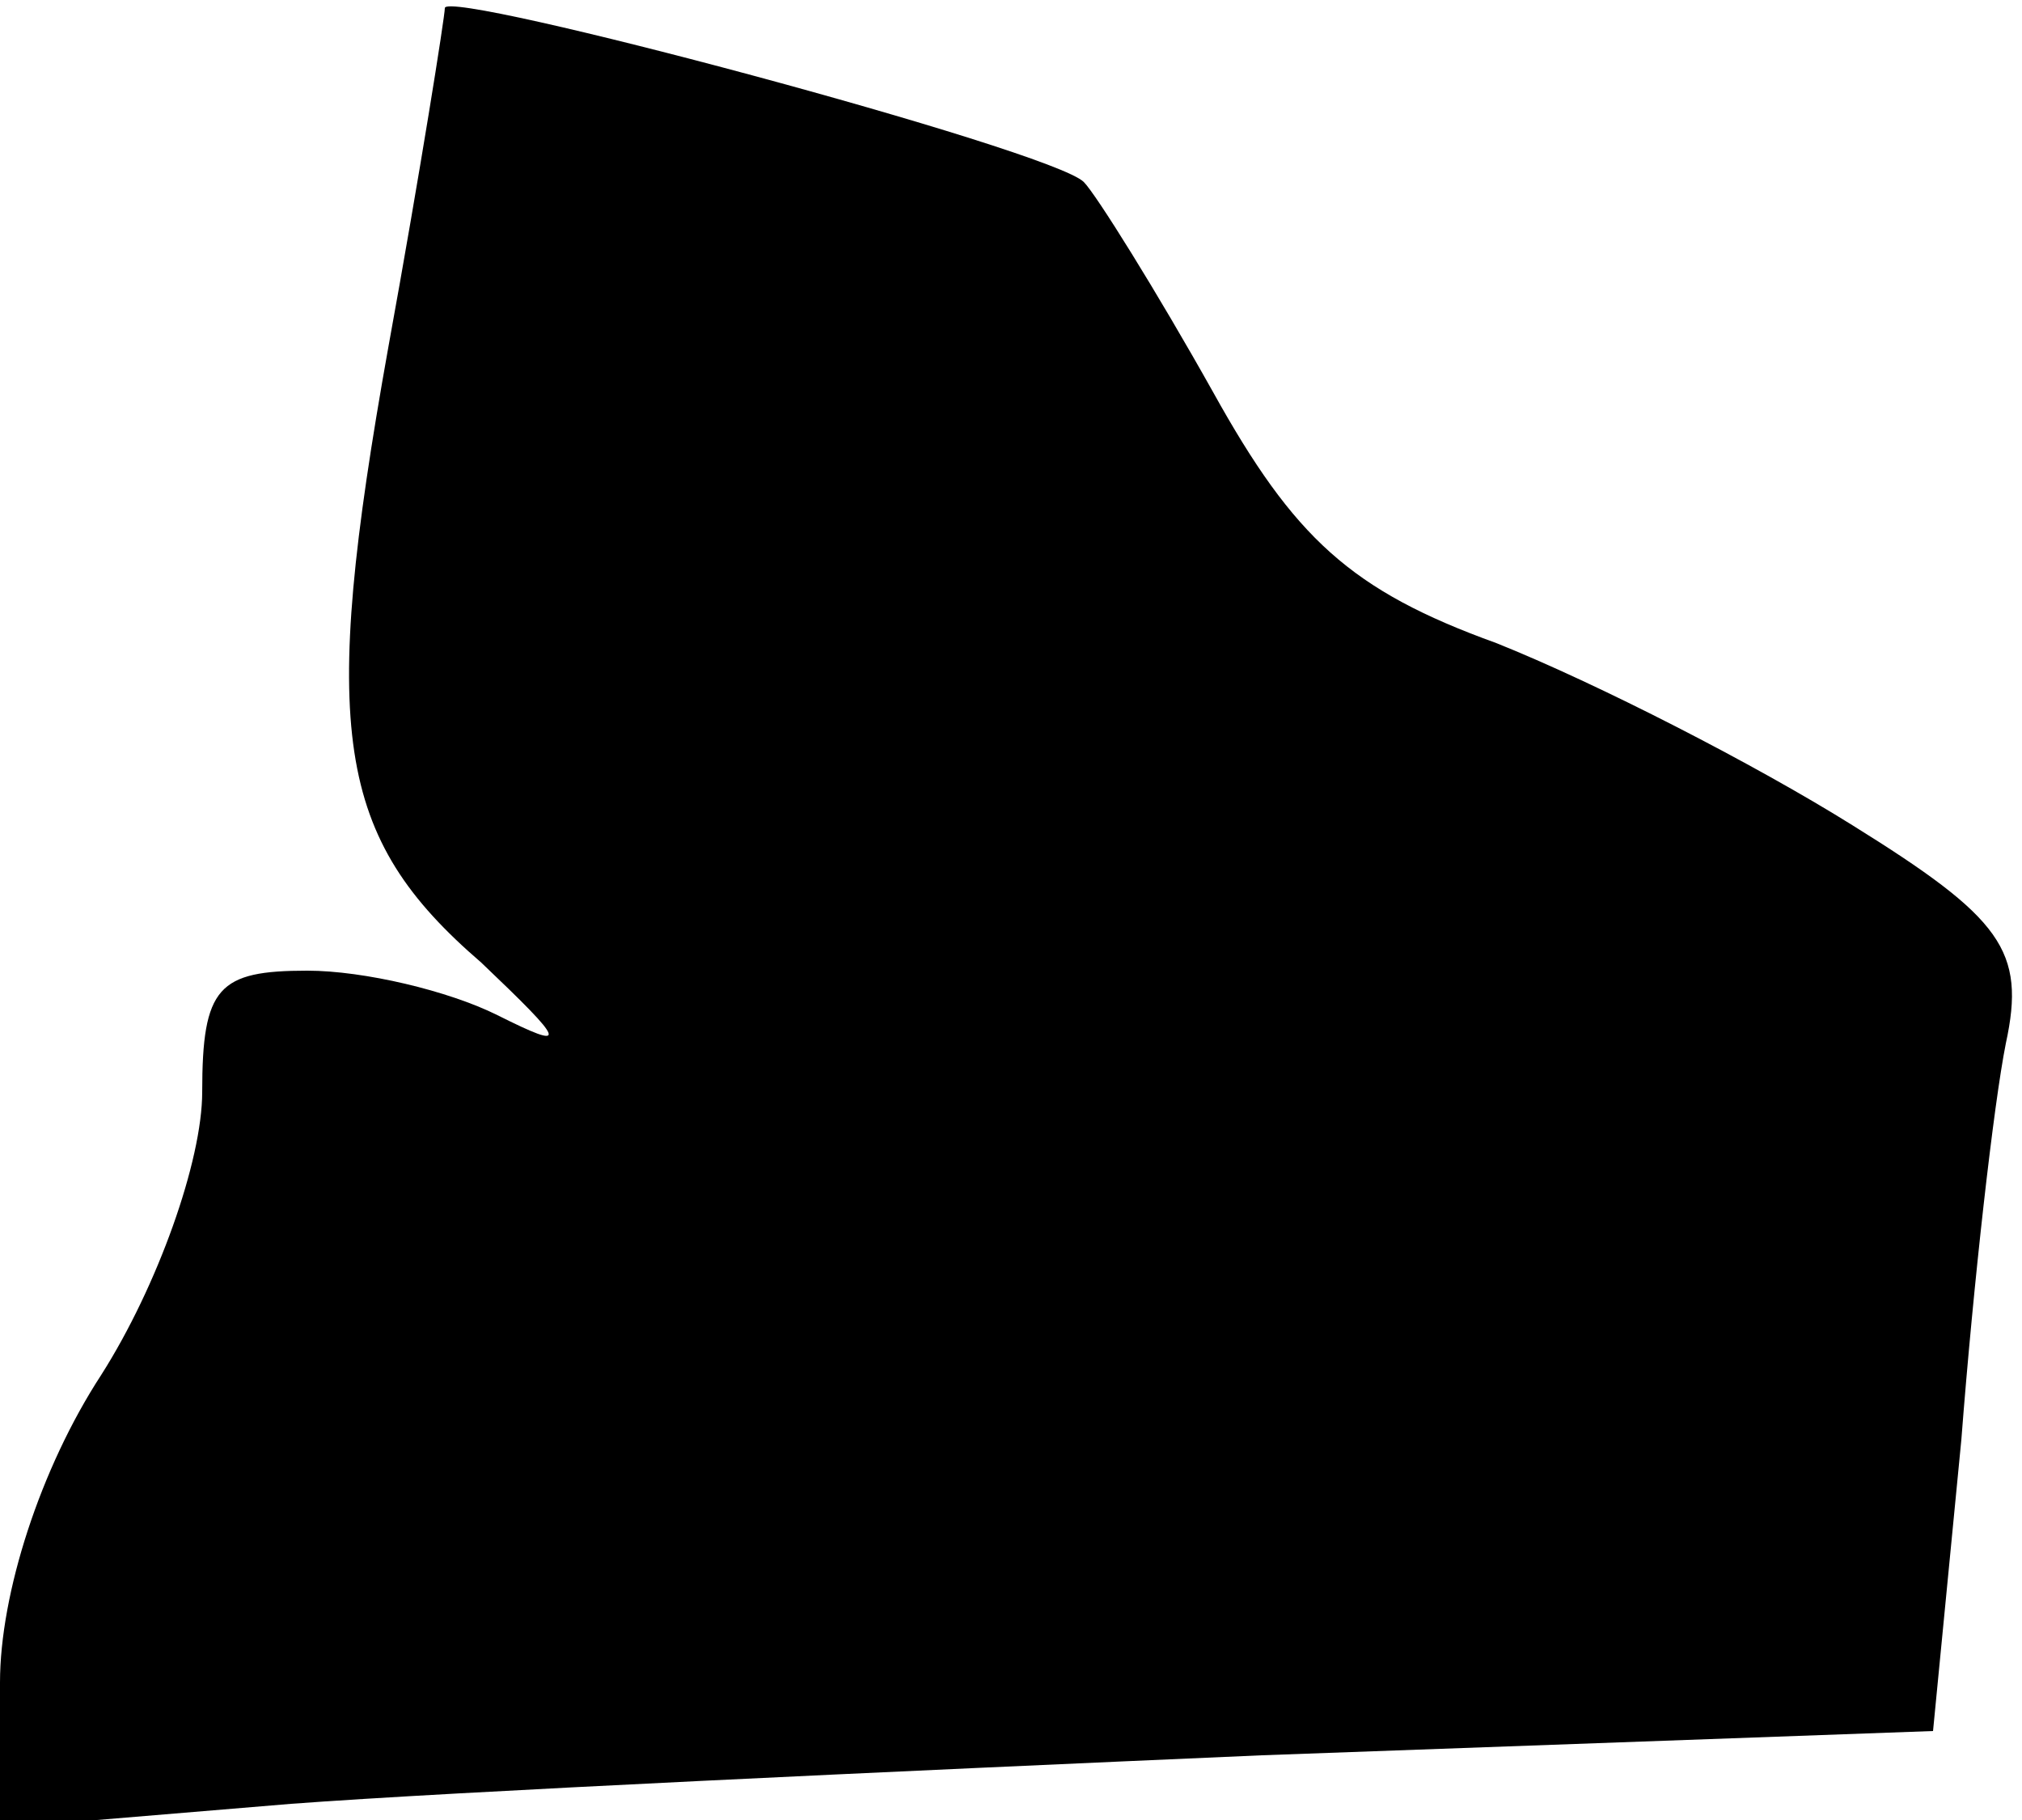 <?xml version="1.0" standalone="no"?>
<!DOCTYPE svg PUBLIC "-//W3C//DTD SVG 20010904//EN"
 "http://www.w3.org/TR/2001/REC-SVG-20010904/DTD/svg10.dtd">
<svg version="1.0" xmlns="http://www.w3.org/2000/svg"
 width="50pt" height="45pt" viewBox="0 0 50 45"
 preserveAspectRatio="xMidYMid meet">
<g transform="translate(0,45) scale(0.1,-0.1)"
fill="#000000" stroke="none">
<path fill="#000000" stroke="none" d="M110 448 c0 -2 -6 -40 -14 -84 -17 -95
-13 -121 23 -152 21 -20 22 -22 4 -13 -12 6 -33 11 -47 11 -22 0 -26 -4 -26
-30 0 -17 -11 -48 -25 -70 -15 -23 -25 -54 -25 -76 l0 -36 72 6 c40 3 148 8
240 12 l166 6 7 72 c3 39 8 83 11 98 5 23 -1 31 -38 54 -24 15 -63 35 -88 45
-36 13 -50 26 -70 62 -14 25 -29 49 -32 52 -8 8 -158 48 -158 43z"/>
</g>
</svg>
